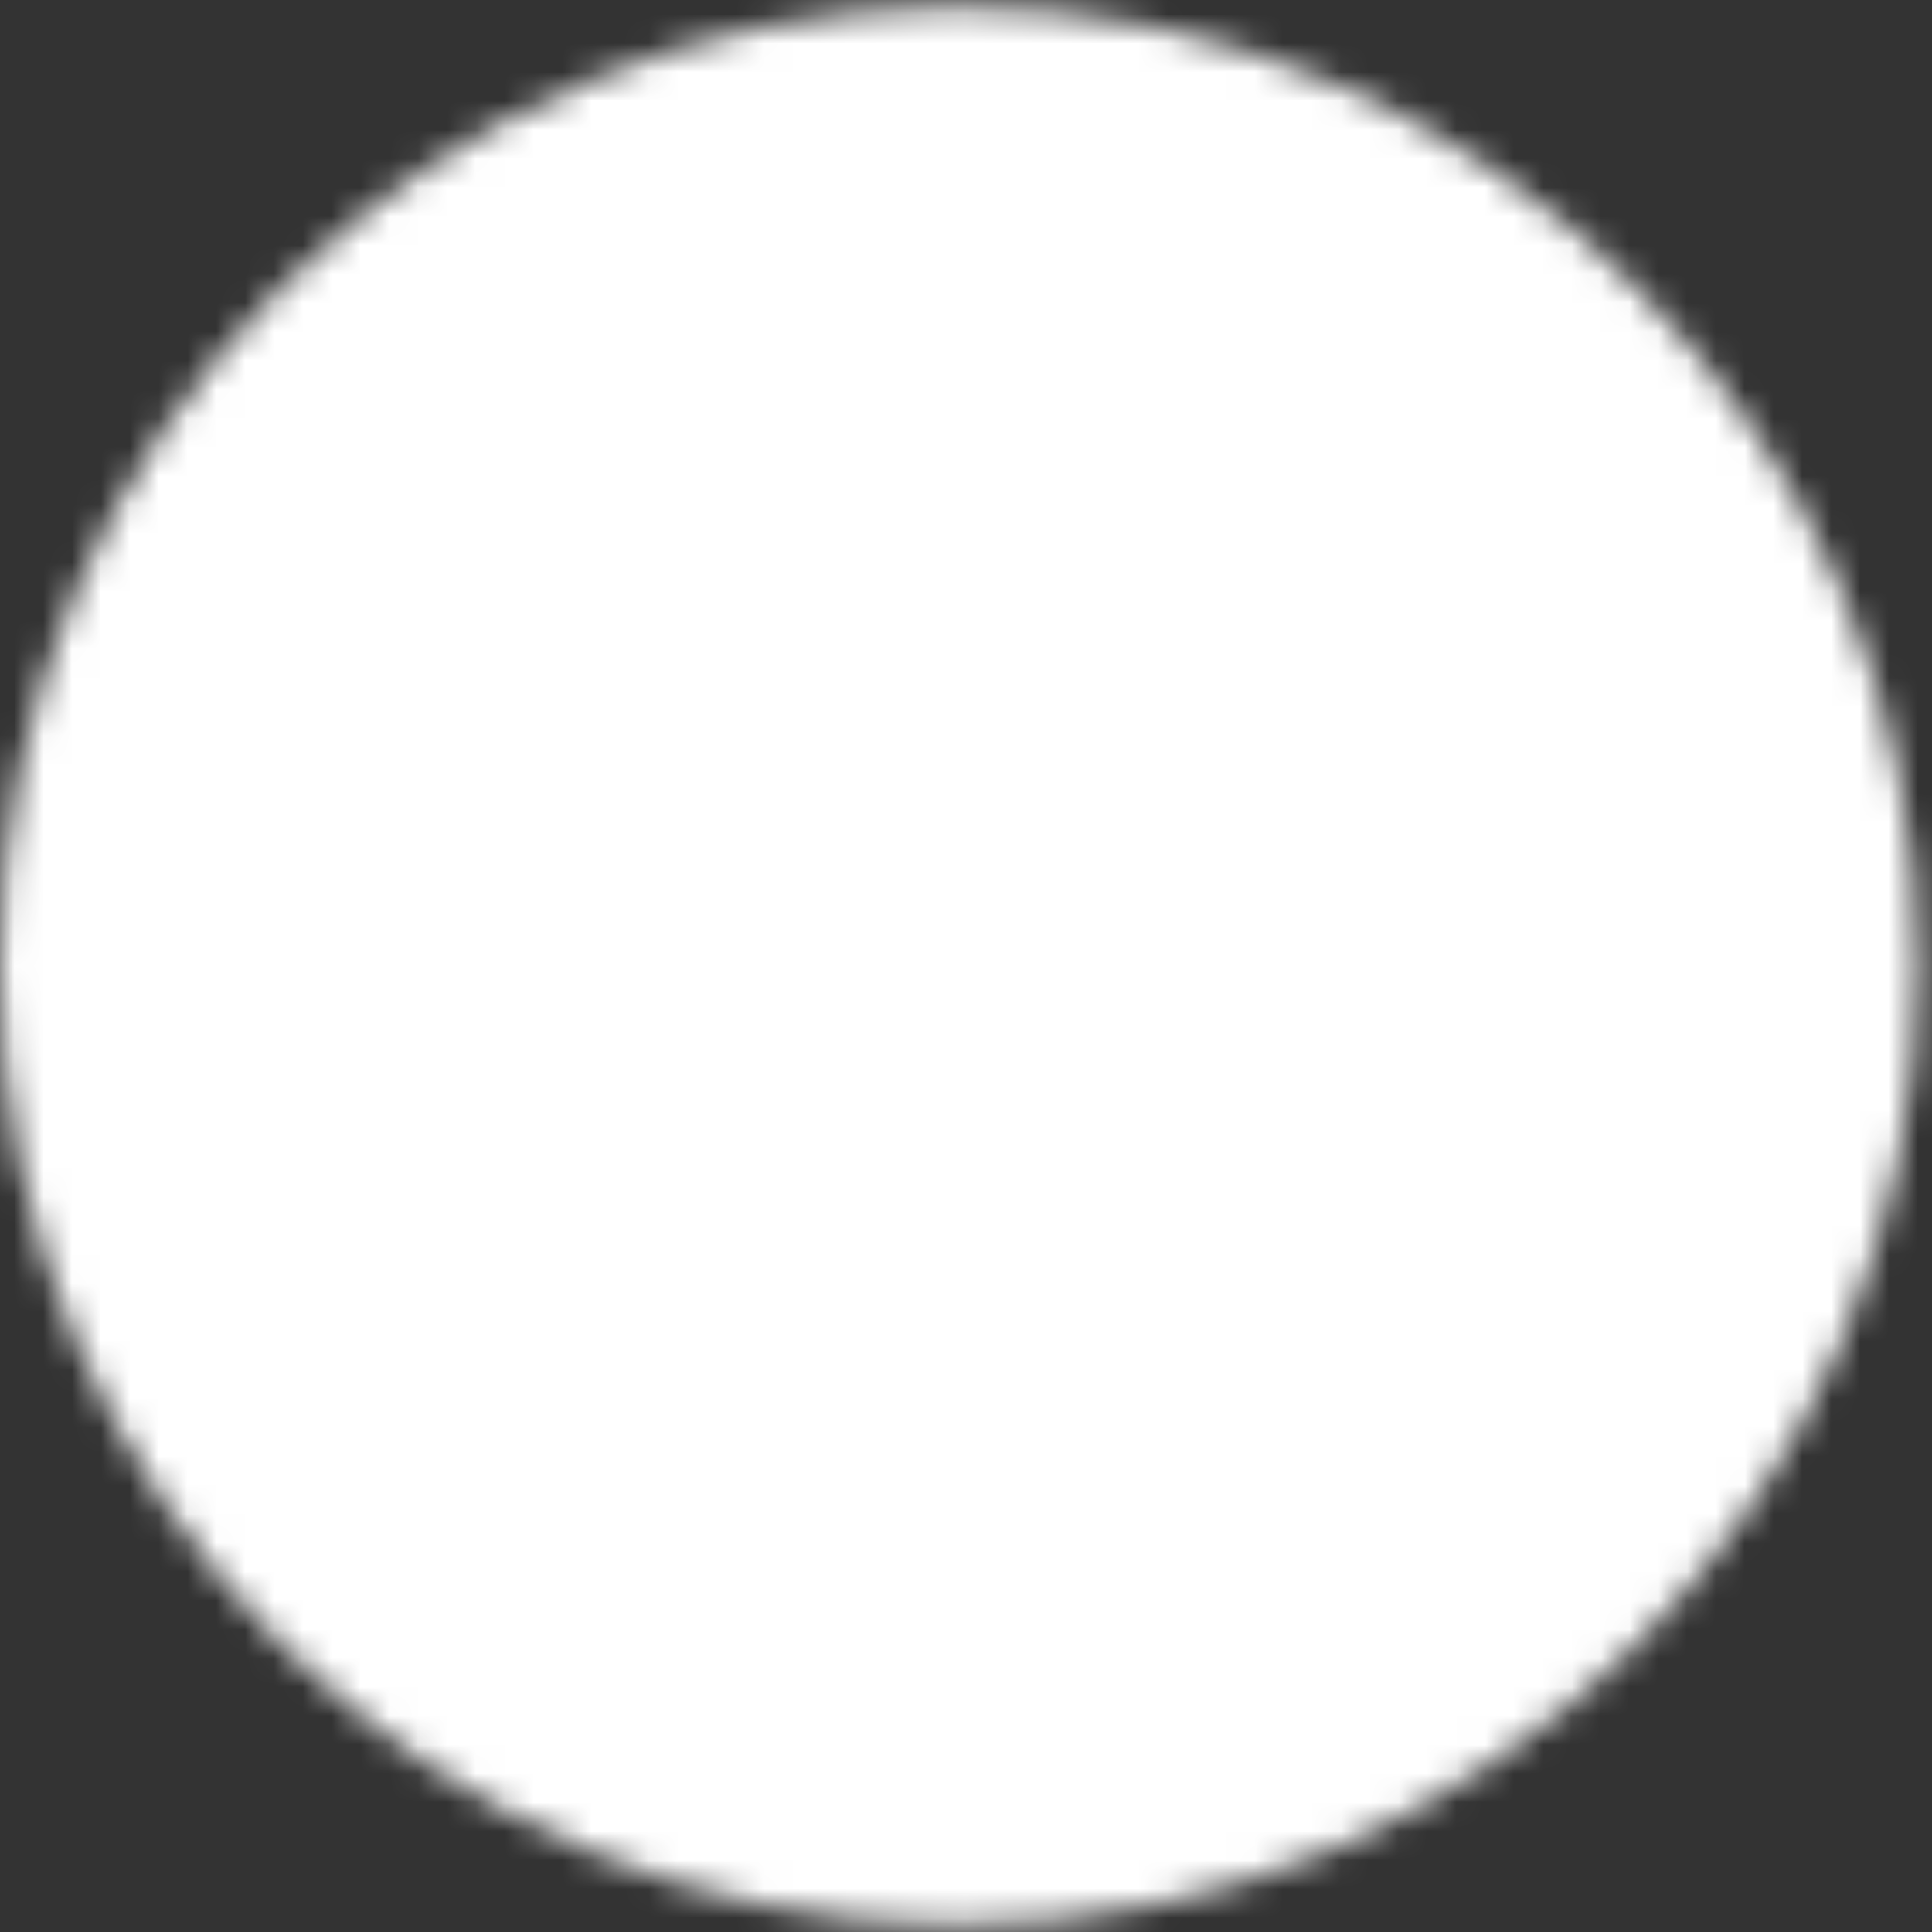 <svg width="67" height="67" viewBox="0 0 67 67" fill="none" xmlns="http://www.w3.org/2000/svg">
<rect x="0" y="0" width="67" height="67" fill="#333333" stroke="none"/>
<mask id="mask0_533_451" style="mask-type:luminance" maskUnits="userSpaceOnUse" x="0" y="0" width="67" height="67">
<path d="M33.25 64.75C50.509 64.75 64.5 50.759 64.5 33.5C64.5 16.241 50.509 2.25 33.25 2.25C15.991 2.25 2 16.241 2 33.5C2 50.759 15.991 64.75 33.25 64.75Z" fill="white" stroke="white" stroke-width="4" stroke-linejoin="round"/>
<path d="M25.438 24.125V42.875M41.062 24.125V42.875" stroke="black" stroke-width="4" stroke-linecap="round" stroke-linejoin="round"/>
</mask>
<g mask="url(#mask0_533_451)">
<path d="M-4.25 -4H70.75V71H-4.25V-4Z" fill="white"/>
</g>
</svg>
